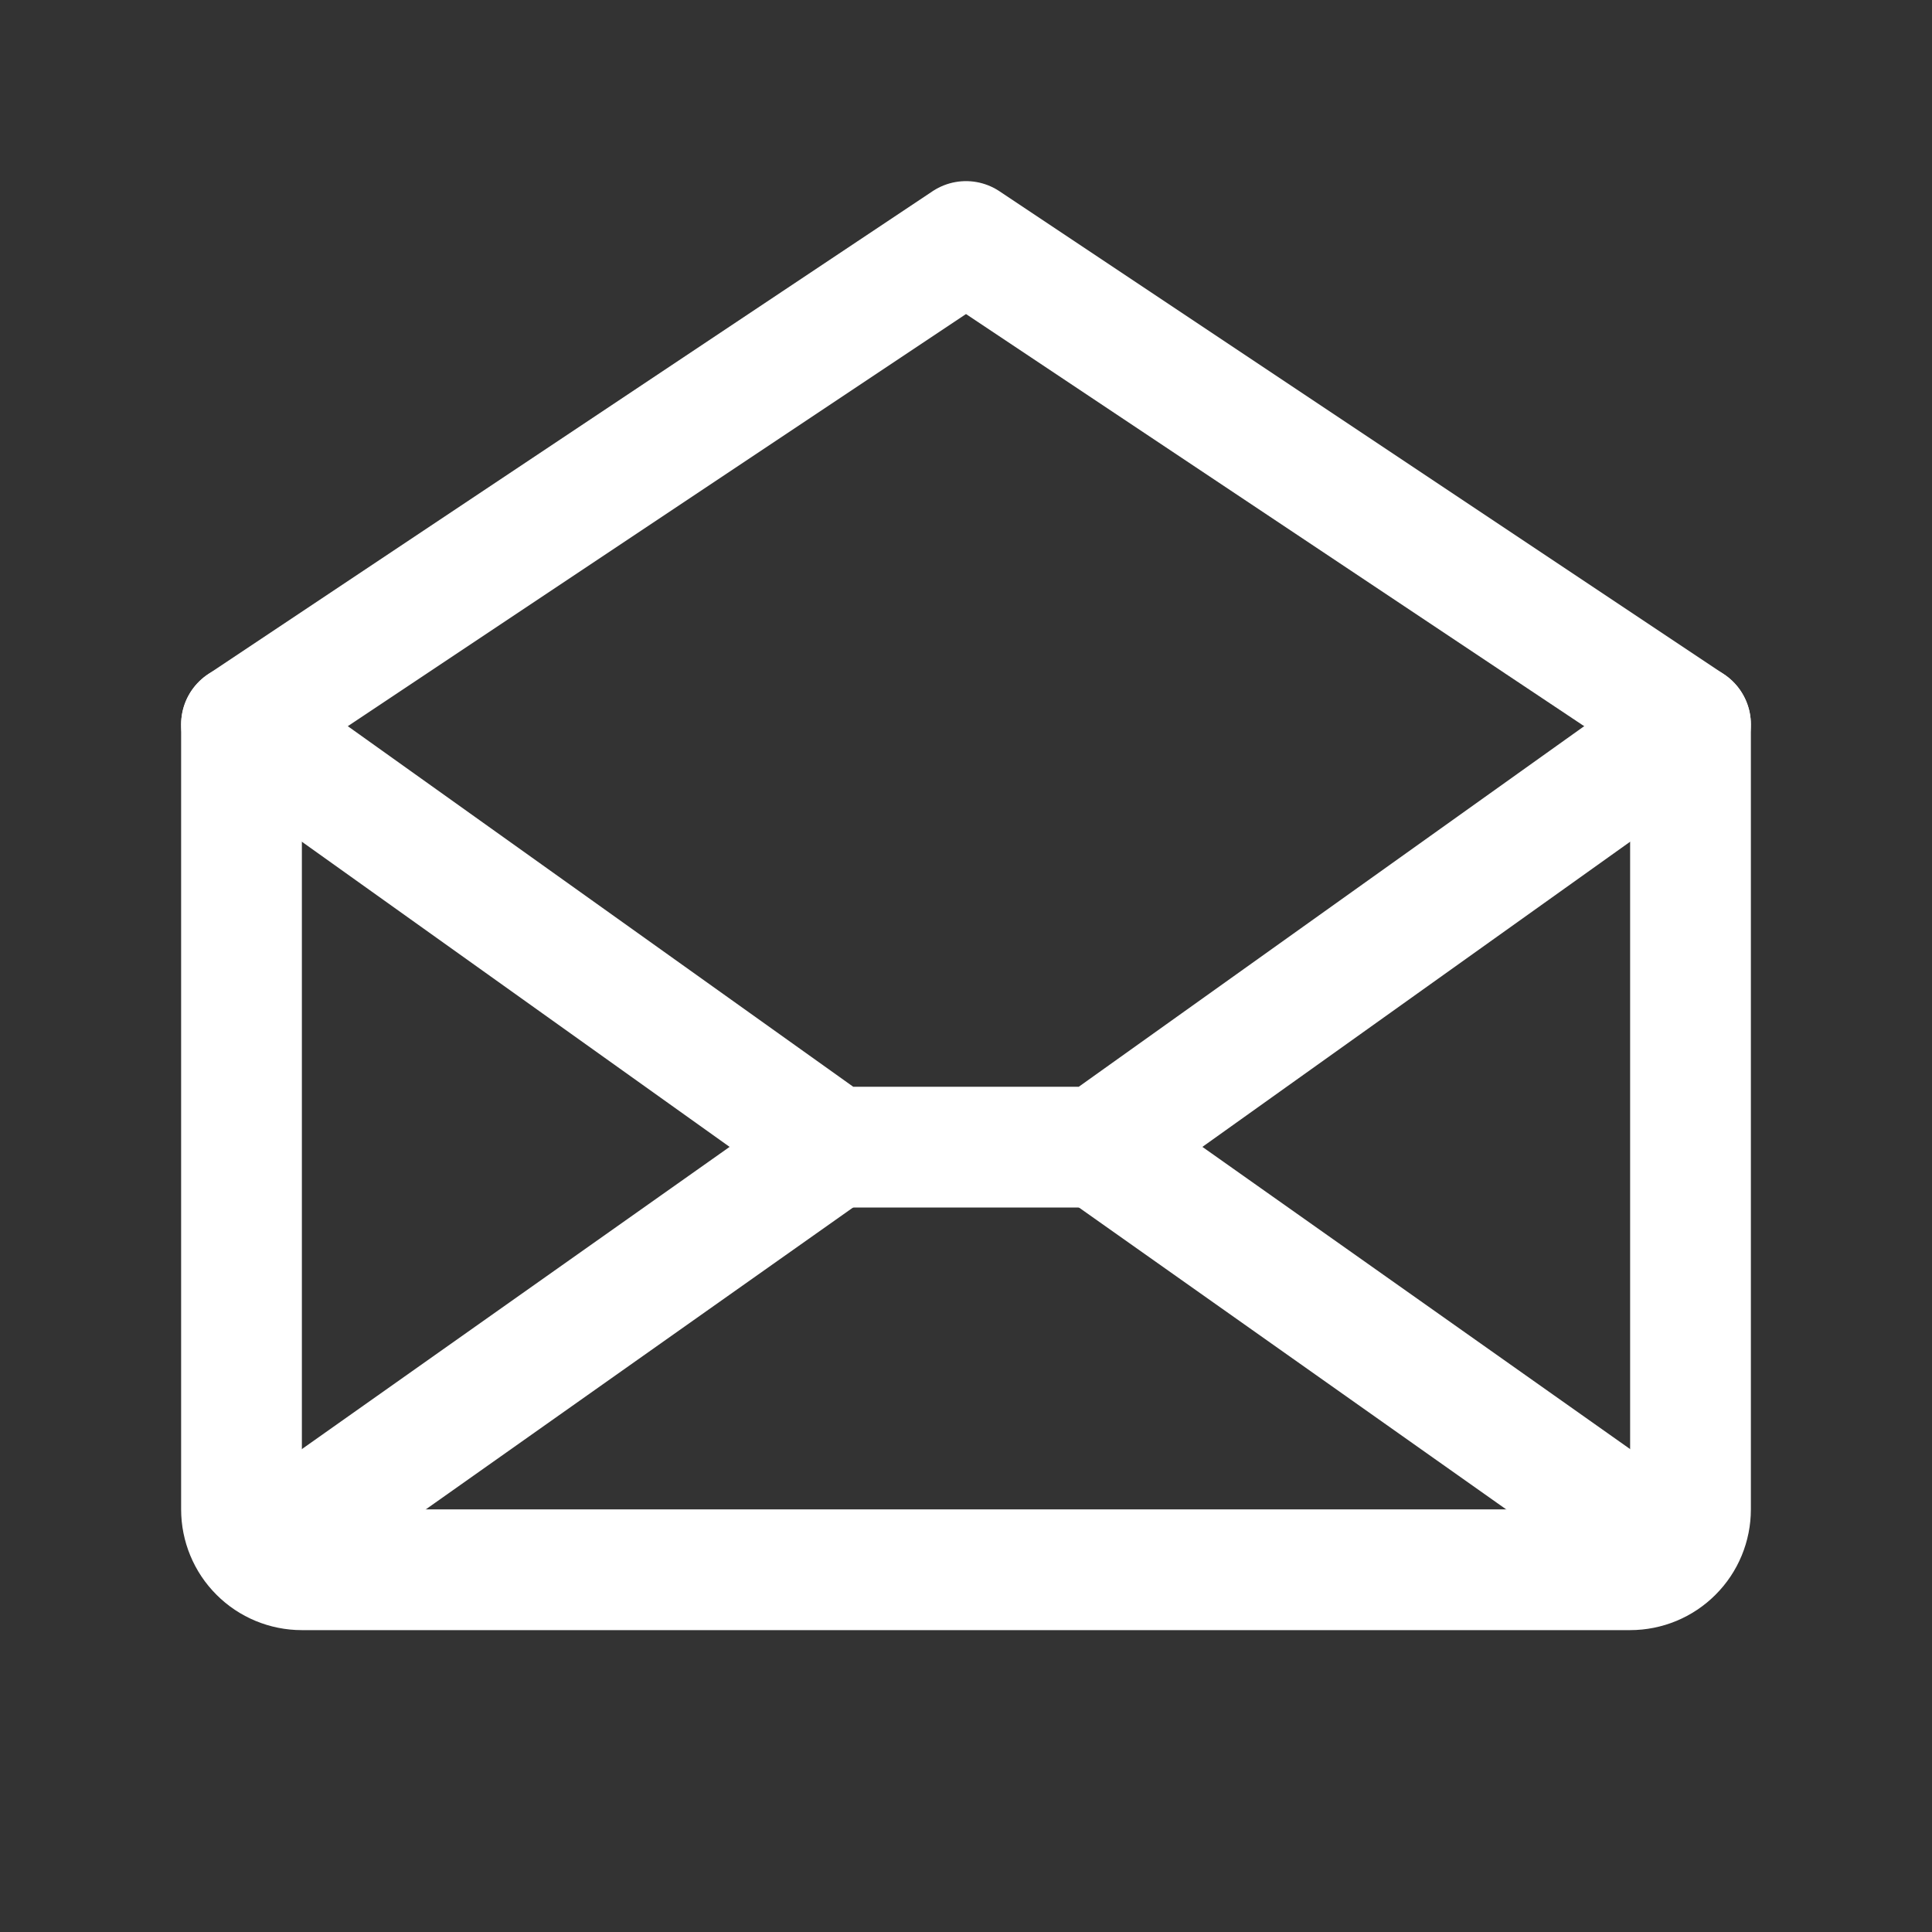 <svg xmlns="http://www.w3.org/2000/svg" width="32" height="32" viewBox="0 0 32 32" fill="none">
  <rect x="0" y="0" width="32" height="32" fill="#333333" stroke="none"/>
  <path d="M4 12V25C4 25.265 4.105 25.52 4.293 25.707C4.48 25.895 4.735 26 5 26H27C27.265 26 27.52 25.895 27.707 25.707C27.895 25.52 28 25.265 28 25V12L16 4L4 12Z" stroke="white" stroke-width="2" stroke-linecap="round" stroke-linejoin="round"/>
  <path d="M13.812 19L4.312 25.712" stroke="white" stroke-width="2" stroke-linecap="round" stroke-linejoin="round"/>
  <path d="M27.688 25.712L18.188 19" stroke="white" stroke-width="2" stroke-linecap="round" stroke-linejoin="round"/>
  <path d="M28 12L18.188 19H13.812L4 12" stroke="white" stroke-width="2" stroke-linecap="round" stroke-linejoin="round"/>
</svg>